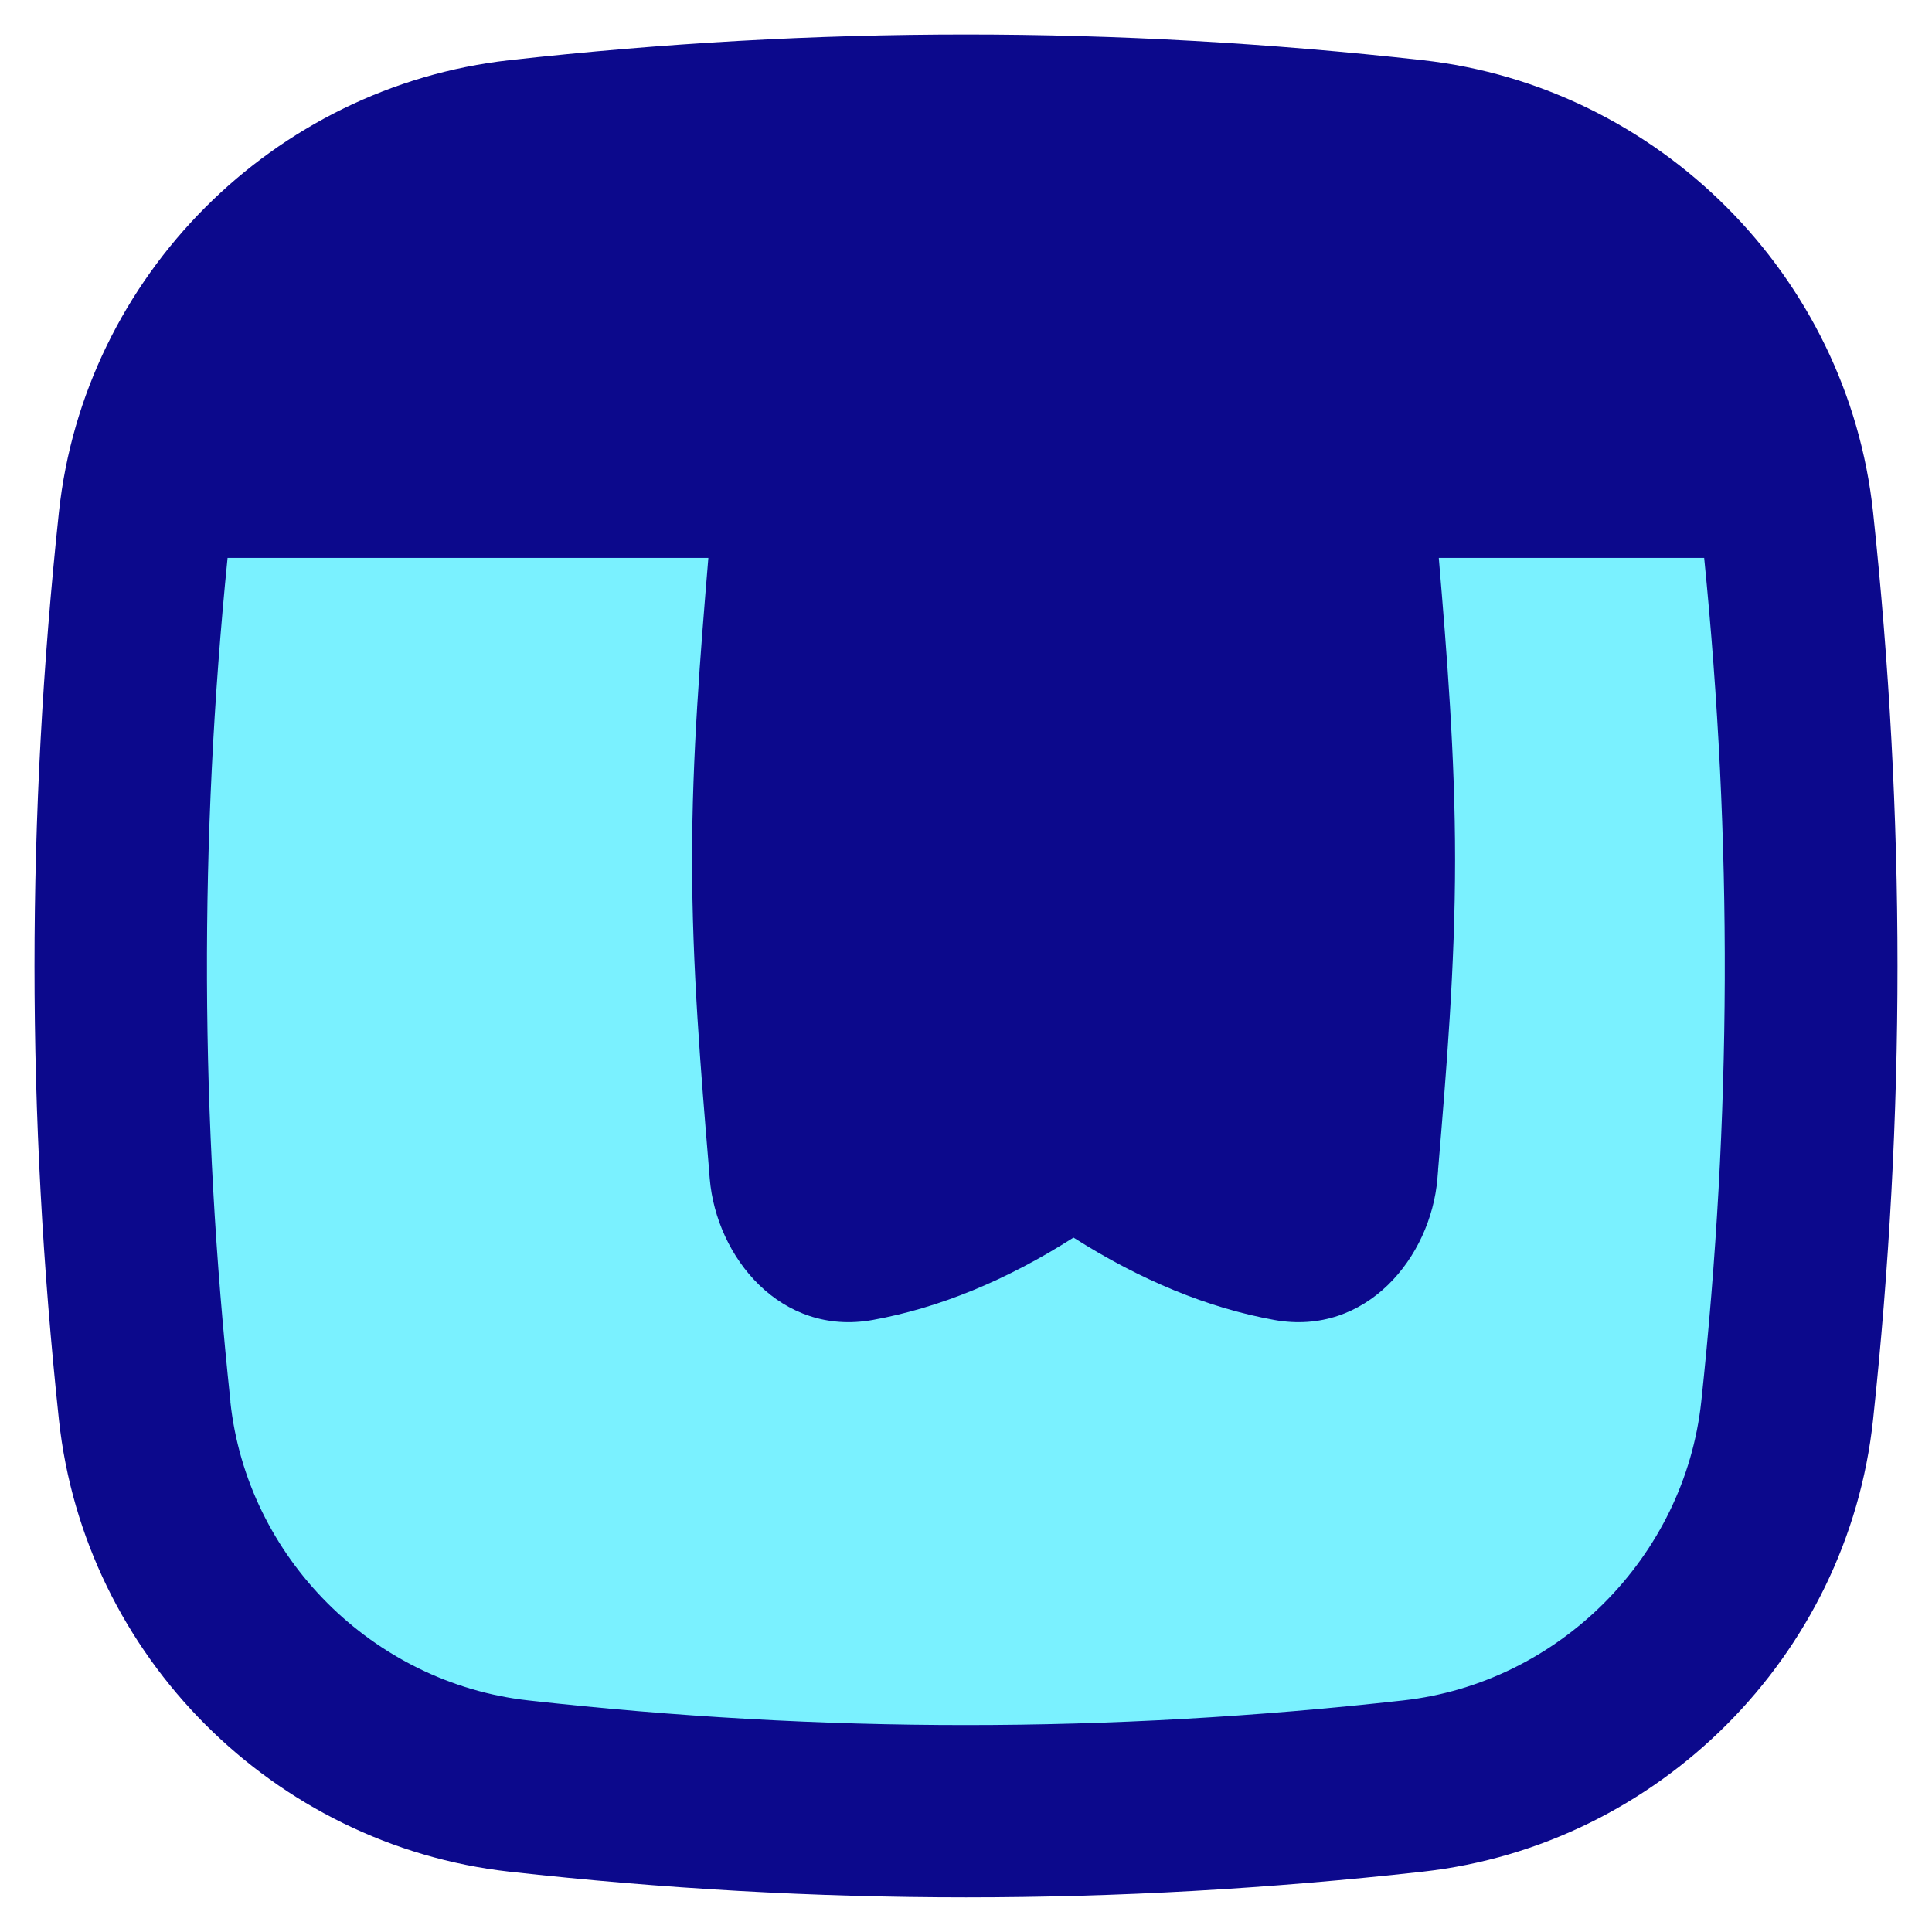 <svg xmlns="http://www.w3.org/2000/svg" fill="none" viewBox="0 0 14 14" id="Browser-Bookmark--Streamline-Flex">
  <desc>
    Browser Bookmark Streamline Icon: https://streamlinehq.com
  </desc>
  <g id="browser-bookmark--app-code-apps-window-bookmark">
    <path id="Intersect" fill="#7af1ff" d="M1.049 10.222c0.152 1.42 1.294 2.562 2.712 2.721 2.179 0.243 4.299 0.243 6.478 0 1.419 -0.158 2.561 -1.3 2.712 -2.721 0.232 -2.165 0.232 -4.279 0 -6.444 -0.152 -1.42 -1.294 -2.562 -2.712 -2.721 -2.179 -0.243 -4.299 -0.243 -6.478 0 -1.419 0.158 -2.56 1.3 -2.712 2.721 -0.232 2.165 -0.232 4.279 0 6.444Z" stroke-width="1"></path>
    <path id="Union" fill="#0c098c" fill-rule="evenodd" d="M1.67 10.156c-0.22 -2.055 -0.227 -4.061 -0.021 -6.113l3.484 0c-0.058 0.699 -0.118 1.433 -0.118 2.186 0 0.775 0.063 1.53 0.123 2.247l0 0 0 0.005 0.005 0.06c0.048 0.57 0.515 1.144 1.181 1.024 0.481 -0.087 0.967 -0.286 1.455 -0.597 0.488 0.31 0.974 0.51 1.455 0.597 0.667 0.12 1.134 -0.454 1.182 -1.024l0.005 -0.06 0 -0.005c0.06 -0.717 0.123 -1.472 0.123 -2.247 0 -0.753 -0.059 -1.488 -0.118 -2.186l1.923 0c0.206 2.052 0.199 4.058 -0.021 6.113 -0.121 1.127 -1.032 2.04 -2.16 2.166 -2.133 0.238 -4.206 0.238 -6.339 0 -1.129 -0.126 -2.04 -1.038 -2.16 -2.166ZM3.692 0.436c2.225 -0.248 4.391 -0.248 6.617 0 1.709 0.191 3.081 1.562 3.264 3.275 0.236 2.209 0.236 4.368 0 6.577 -0.183 1.713 -1.556 3.085 -3.264 3.275 -2.225 0.248 -4.391 0.248 -6.617 0 -1.709 -0.191 -3.081 -1.562 -3.265 -3.275C0.191 8.079 0.191 5.921 0.427 3.711 0.61 1.999 1.983 0.627 3.692 0.436Z" clip-rule="evenodd" stroke-width="1"></path>
  </g>
</svg>